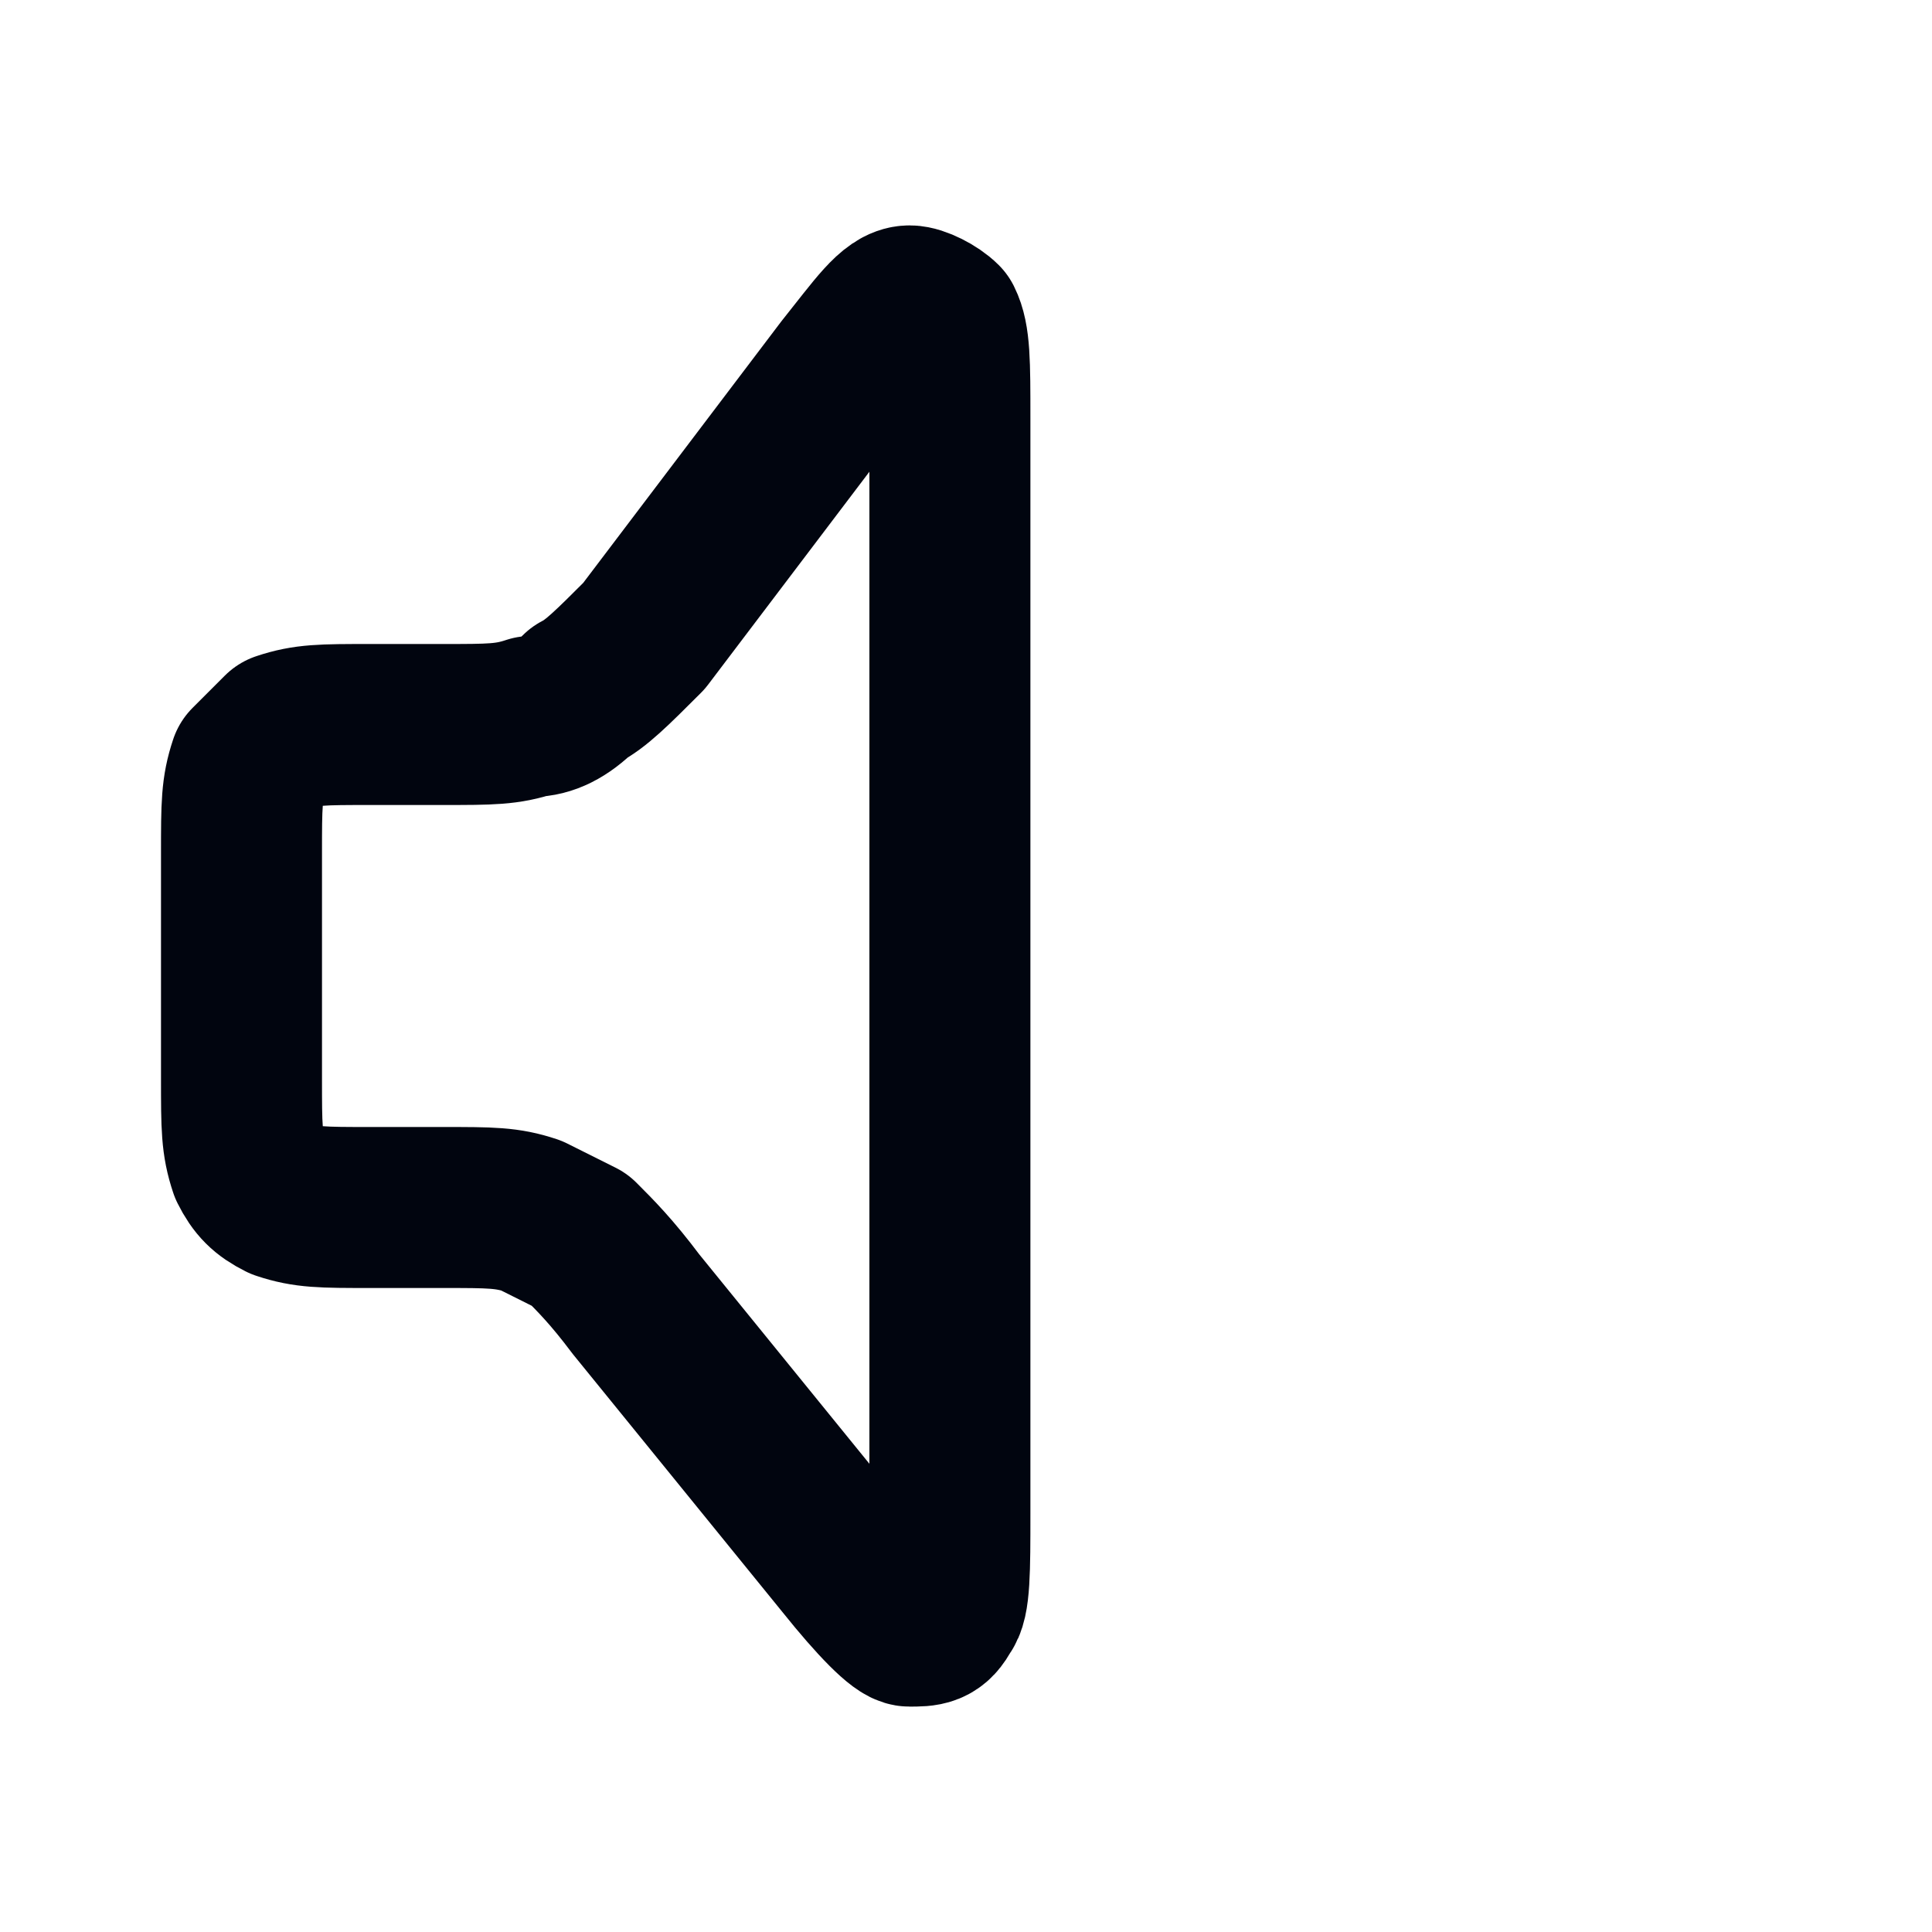 <?xml version="1.0" encoding="utf-8"?>
<!-- Generator: Adobe Illustrator 27.5.0, SVG Export Plug-In . SVG Version: 6.00 Build 0)  -->
<svg version="1.1" id="Layer_1" xmlns="http://www.w3.org/2000/svg" xmlns:xlink="http://www.w3.org/1999/xlink" x="0px" y="0px"
	 viewBox="0 0 24 24" style="enable-background:new 0 0 24 24;" xml:space="preserve">
<style type="text/css">
	.st0{fill:none;stroke:#01050F;stroke-width:2;stroke-linecap:round;stroke-linejoin:round;}
</style>
<path class="st0" d="M5.5,9H4.6C4,9,3.8,9,3.5,9.1C3.4,9.2,3.2,9.4,3.1,9.5C3,9.8,3,10,3,10.6v2.8c0,0.6,0,0.8,0.1,1.1
	c0.1,0.2,0.2,0.3,0.4,0.4C3.8,15,4,15,4.6,15h0.9c0.6,0,0.8,0,1.1,0.1c0.2,0.1,0.4,0.2,0.6,0.3c0.2,0.2,0.4,0.4,0.7,0.8l2.6,3.2
	c0.4,0.5,0.7,0.8,0.8,0.8c0.2,0,0.3,0,0.4-0.2c0.1-0.1,0.1-0.5,0.1-1.2V5.2c0-0.7,0-1-0.1-1.2c-0.1-0.1-0.3-0.2-0.4-0.2
	c-0.2,0-0.4,0.3-0.8,0.8L8,7.9C7.6,8.3,7.4,8.5,7.2,8.6C7,8.8,6.8,8.9,6.6,8.9C6.3,9,6.1,9,5.5,9z"/>
</svg>

